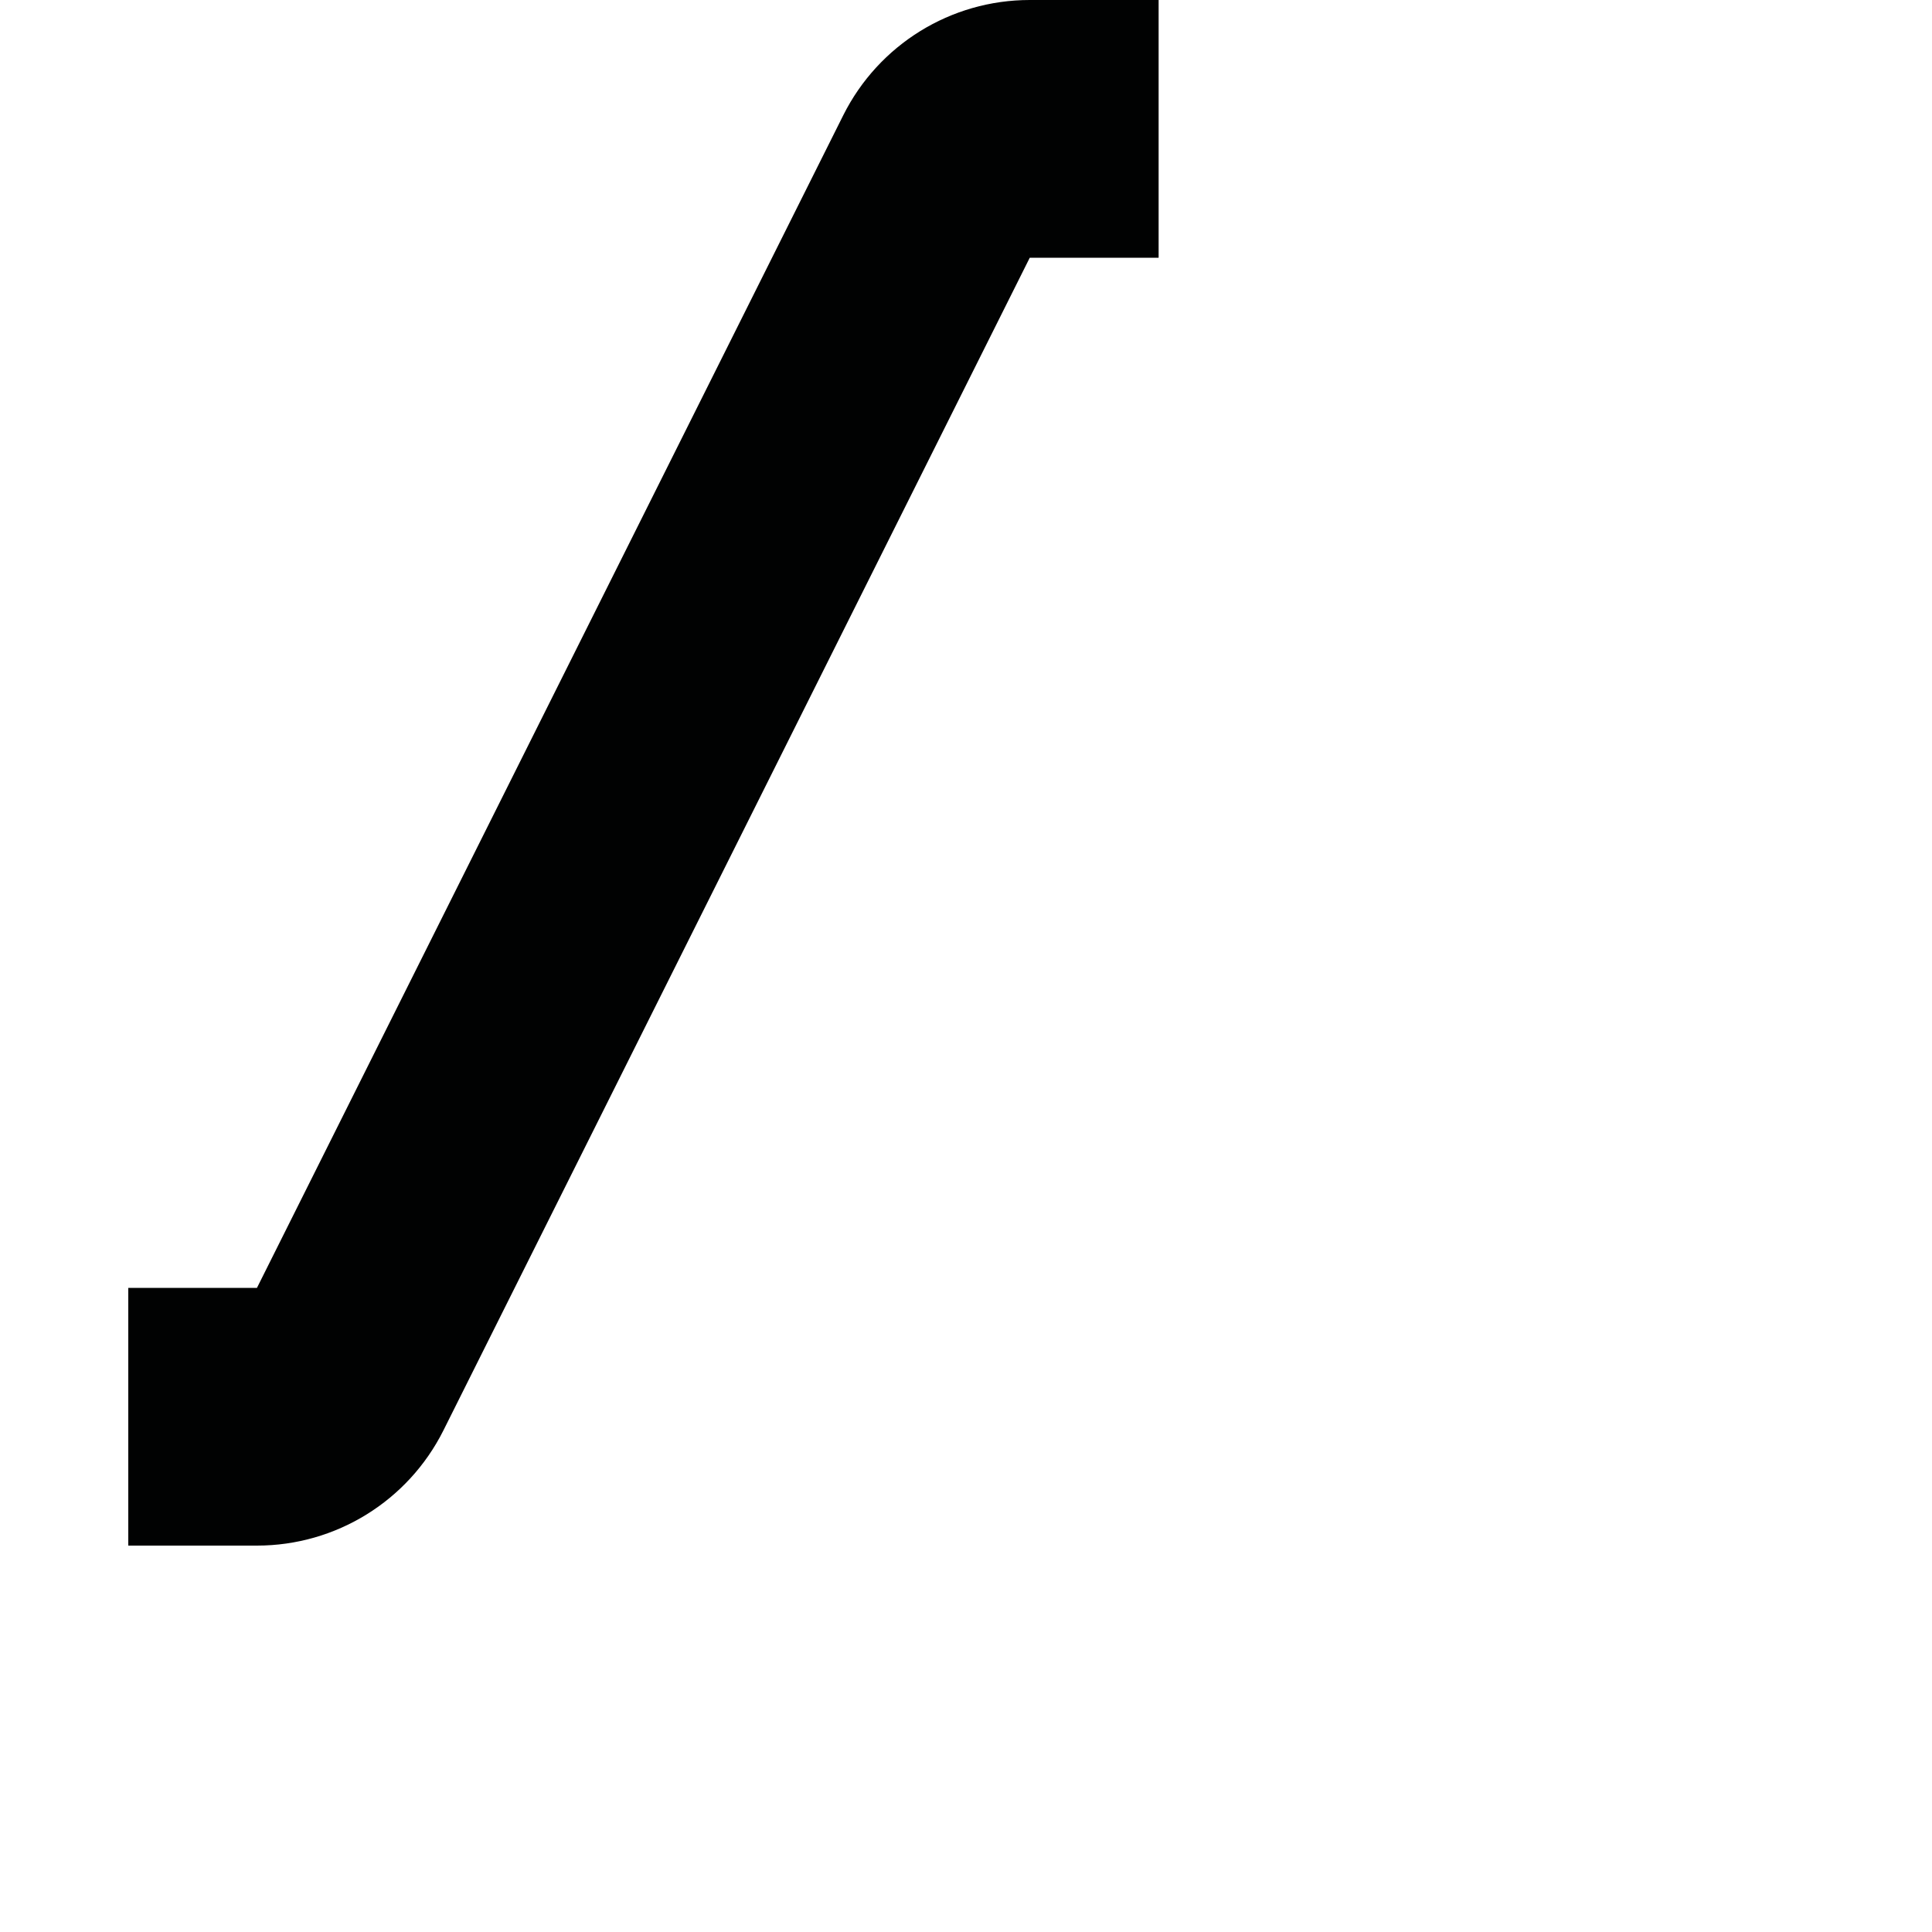 <?xml version="1.0" encoding="utf-8"?>
<!-- Generator: Adobe Illustrator 19.2.1, SVG Export Plug-In . SVG Version: 6.00 Build 0)  -->
<svg version="1.1" id="Calque_1" xmlns="http://www.w3.org/2000/svg" xmlns:xlink="http://www.w3.org/1999/xlink" x="0px" y="0px"
	 viewBox="0 0 1000 1000" style="enable-background:new 0 0 1000 1000;" xml:space="preserve">
<style type="text/css">
	.st0{fill:#010202;}
</style>
<path class="st0" d="M533,0c-40.9,0-78.2,23.1-96.5,59.6L133,666.6H66.4V800H133c40.9,0,78.2-23.1,96.5-59.6l303.5-607h66.7V0H533z"
	/>
</svg>
